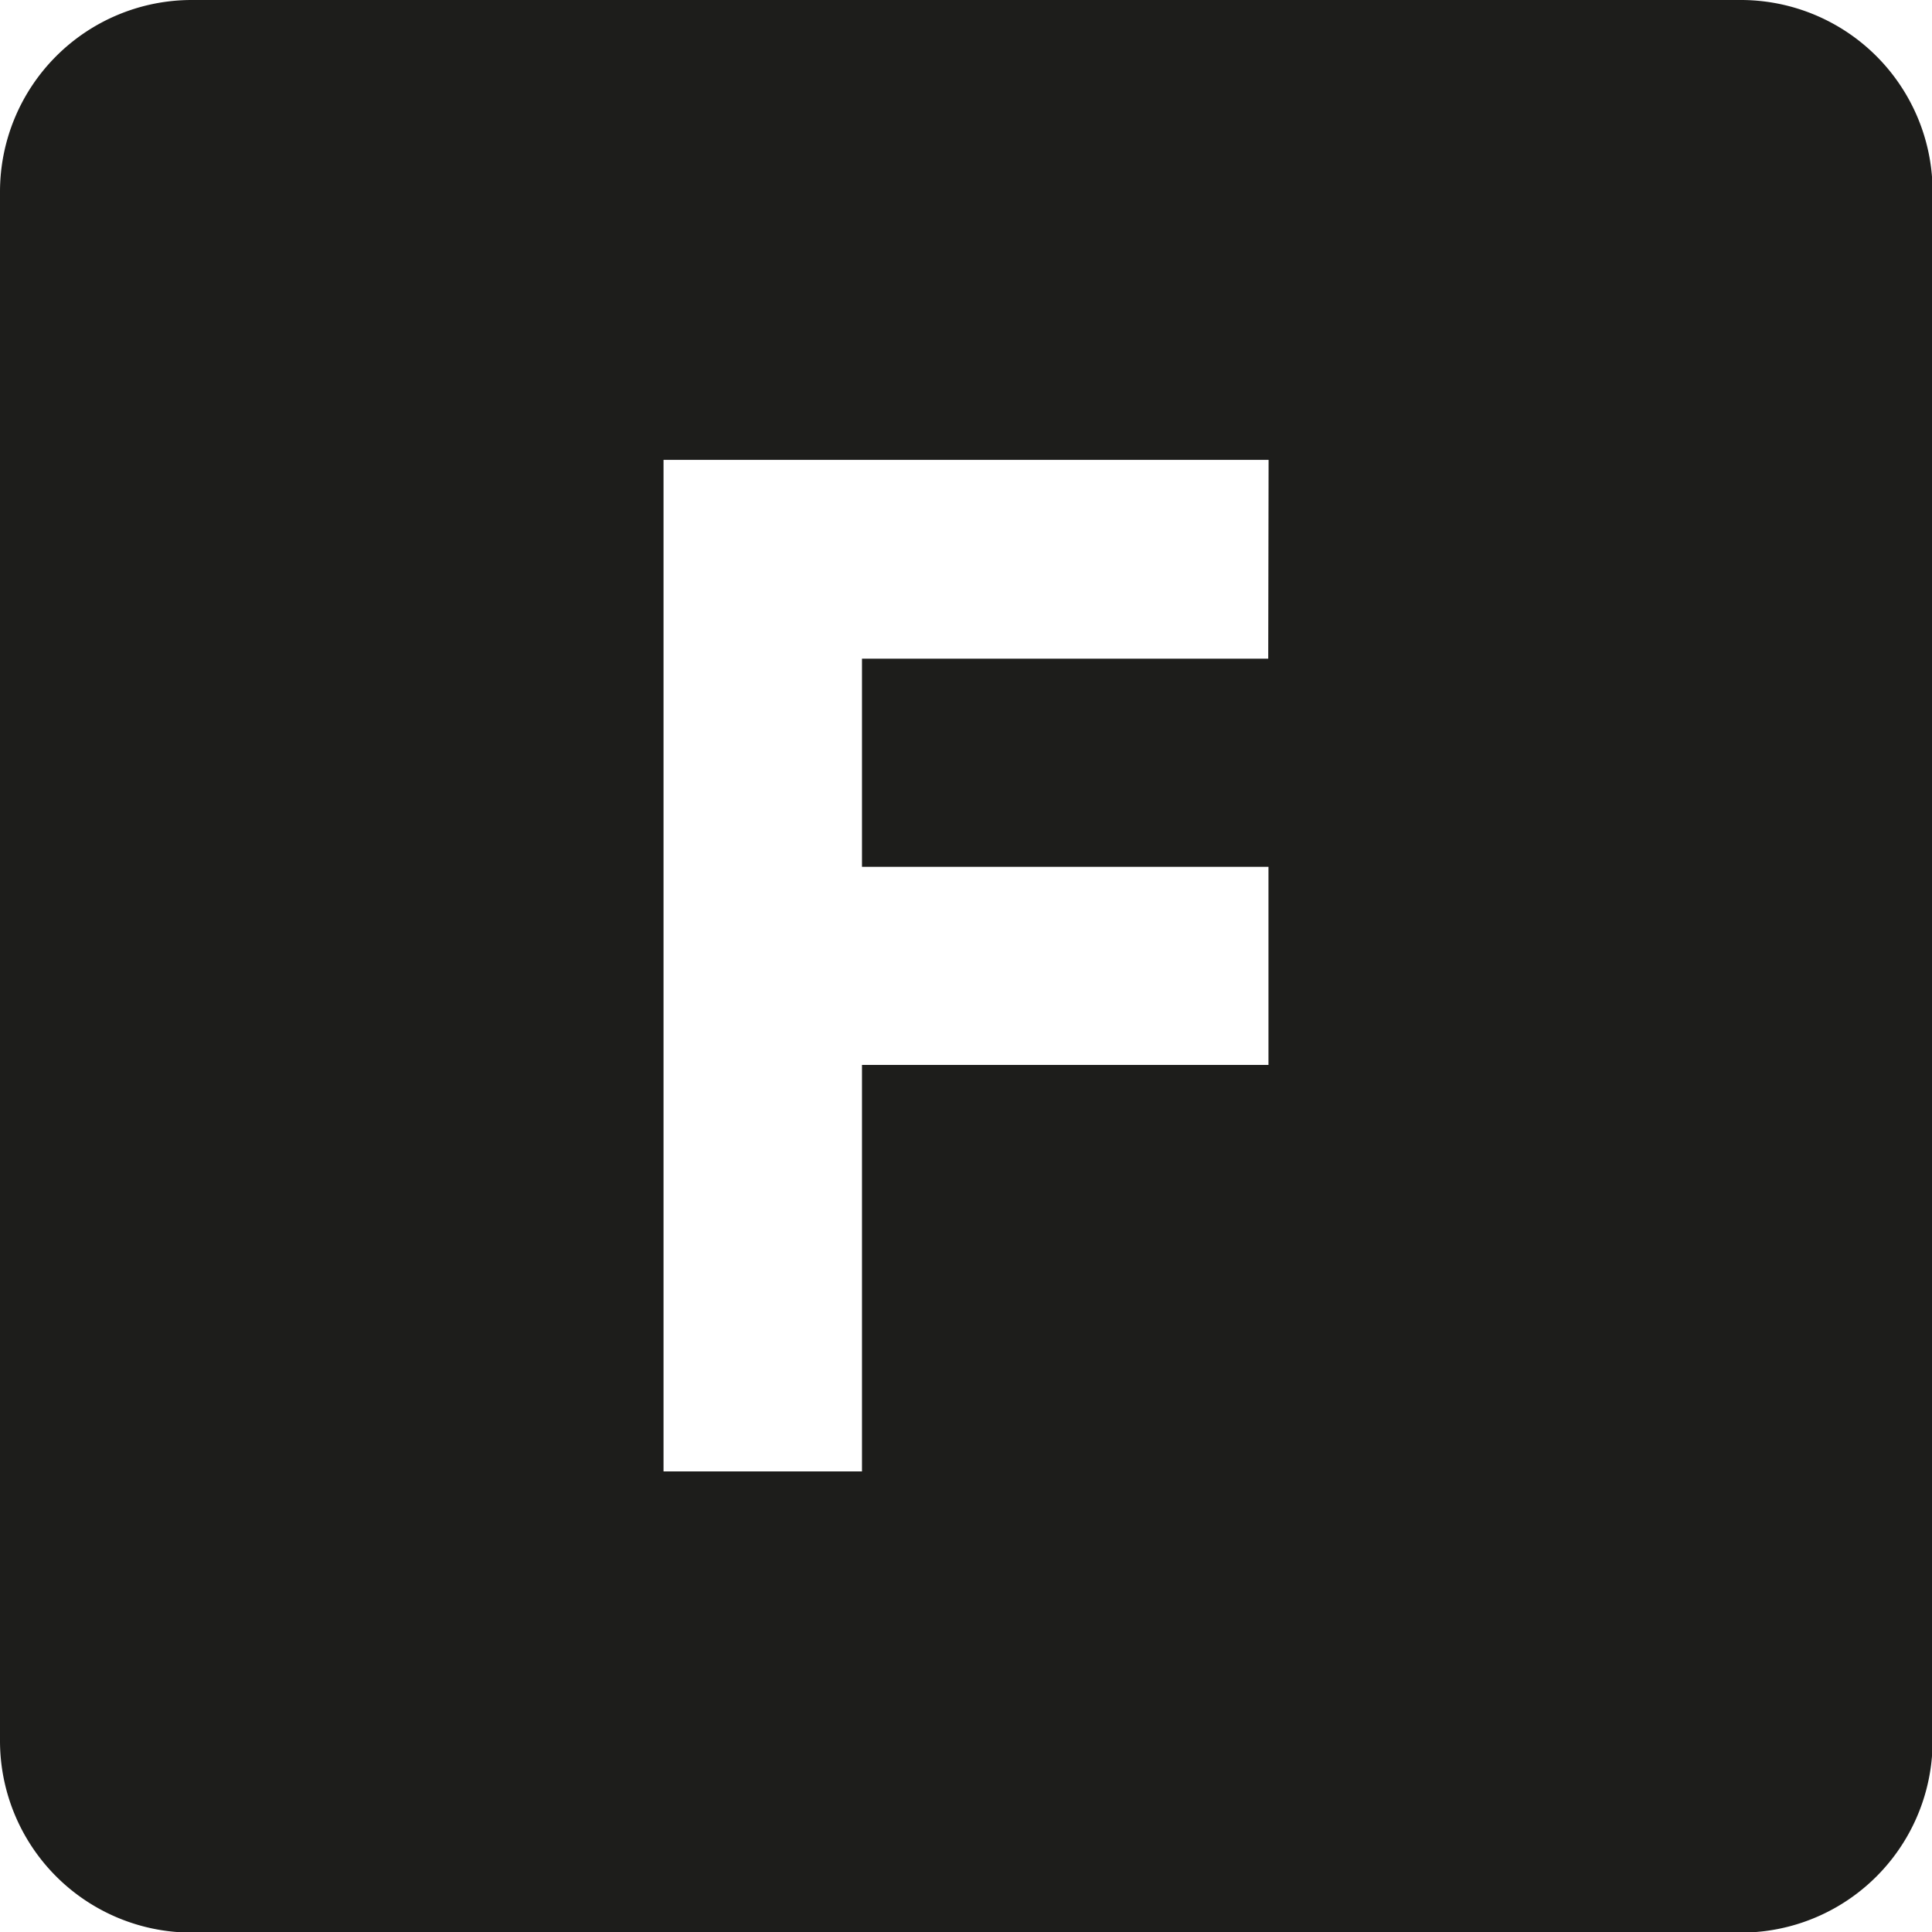 <svg xmlns="http://www.w3.org/2000/svg" viewBox="0 0 159.65 159.65"><defs><style>.cls-1{fill:#1d1d1b;}</style></defs><g id="Capa_2" data-name="Capa 2"><g id="Capa_1-2" data-name="Capa 1"><path class="cls-1" d="M143.8,0h-128A15.85,15.85,0,0,0,0,15.85v128a15.85,15.85,0,0,0,15.85,15.85h128a15.84,15.84,0,0,0,15.85-15.85v-128A15.85,15.85,0,0,0,143.8,0Zm-39,54.43H71.23v17.2h33.59V88H71.23v33.59H54.83V38h50Z"/></g></g></svg>